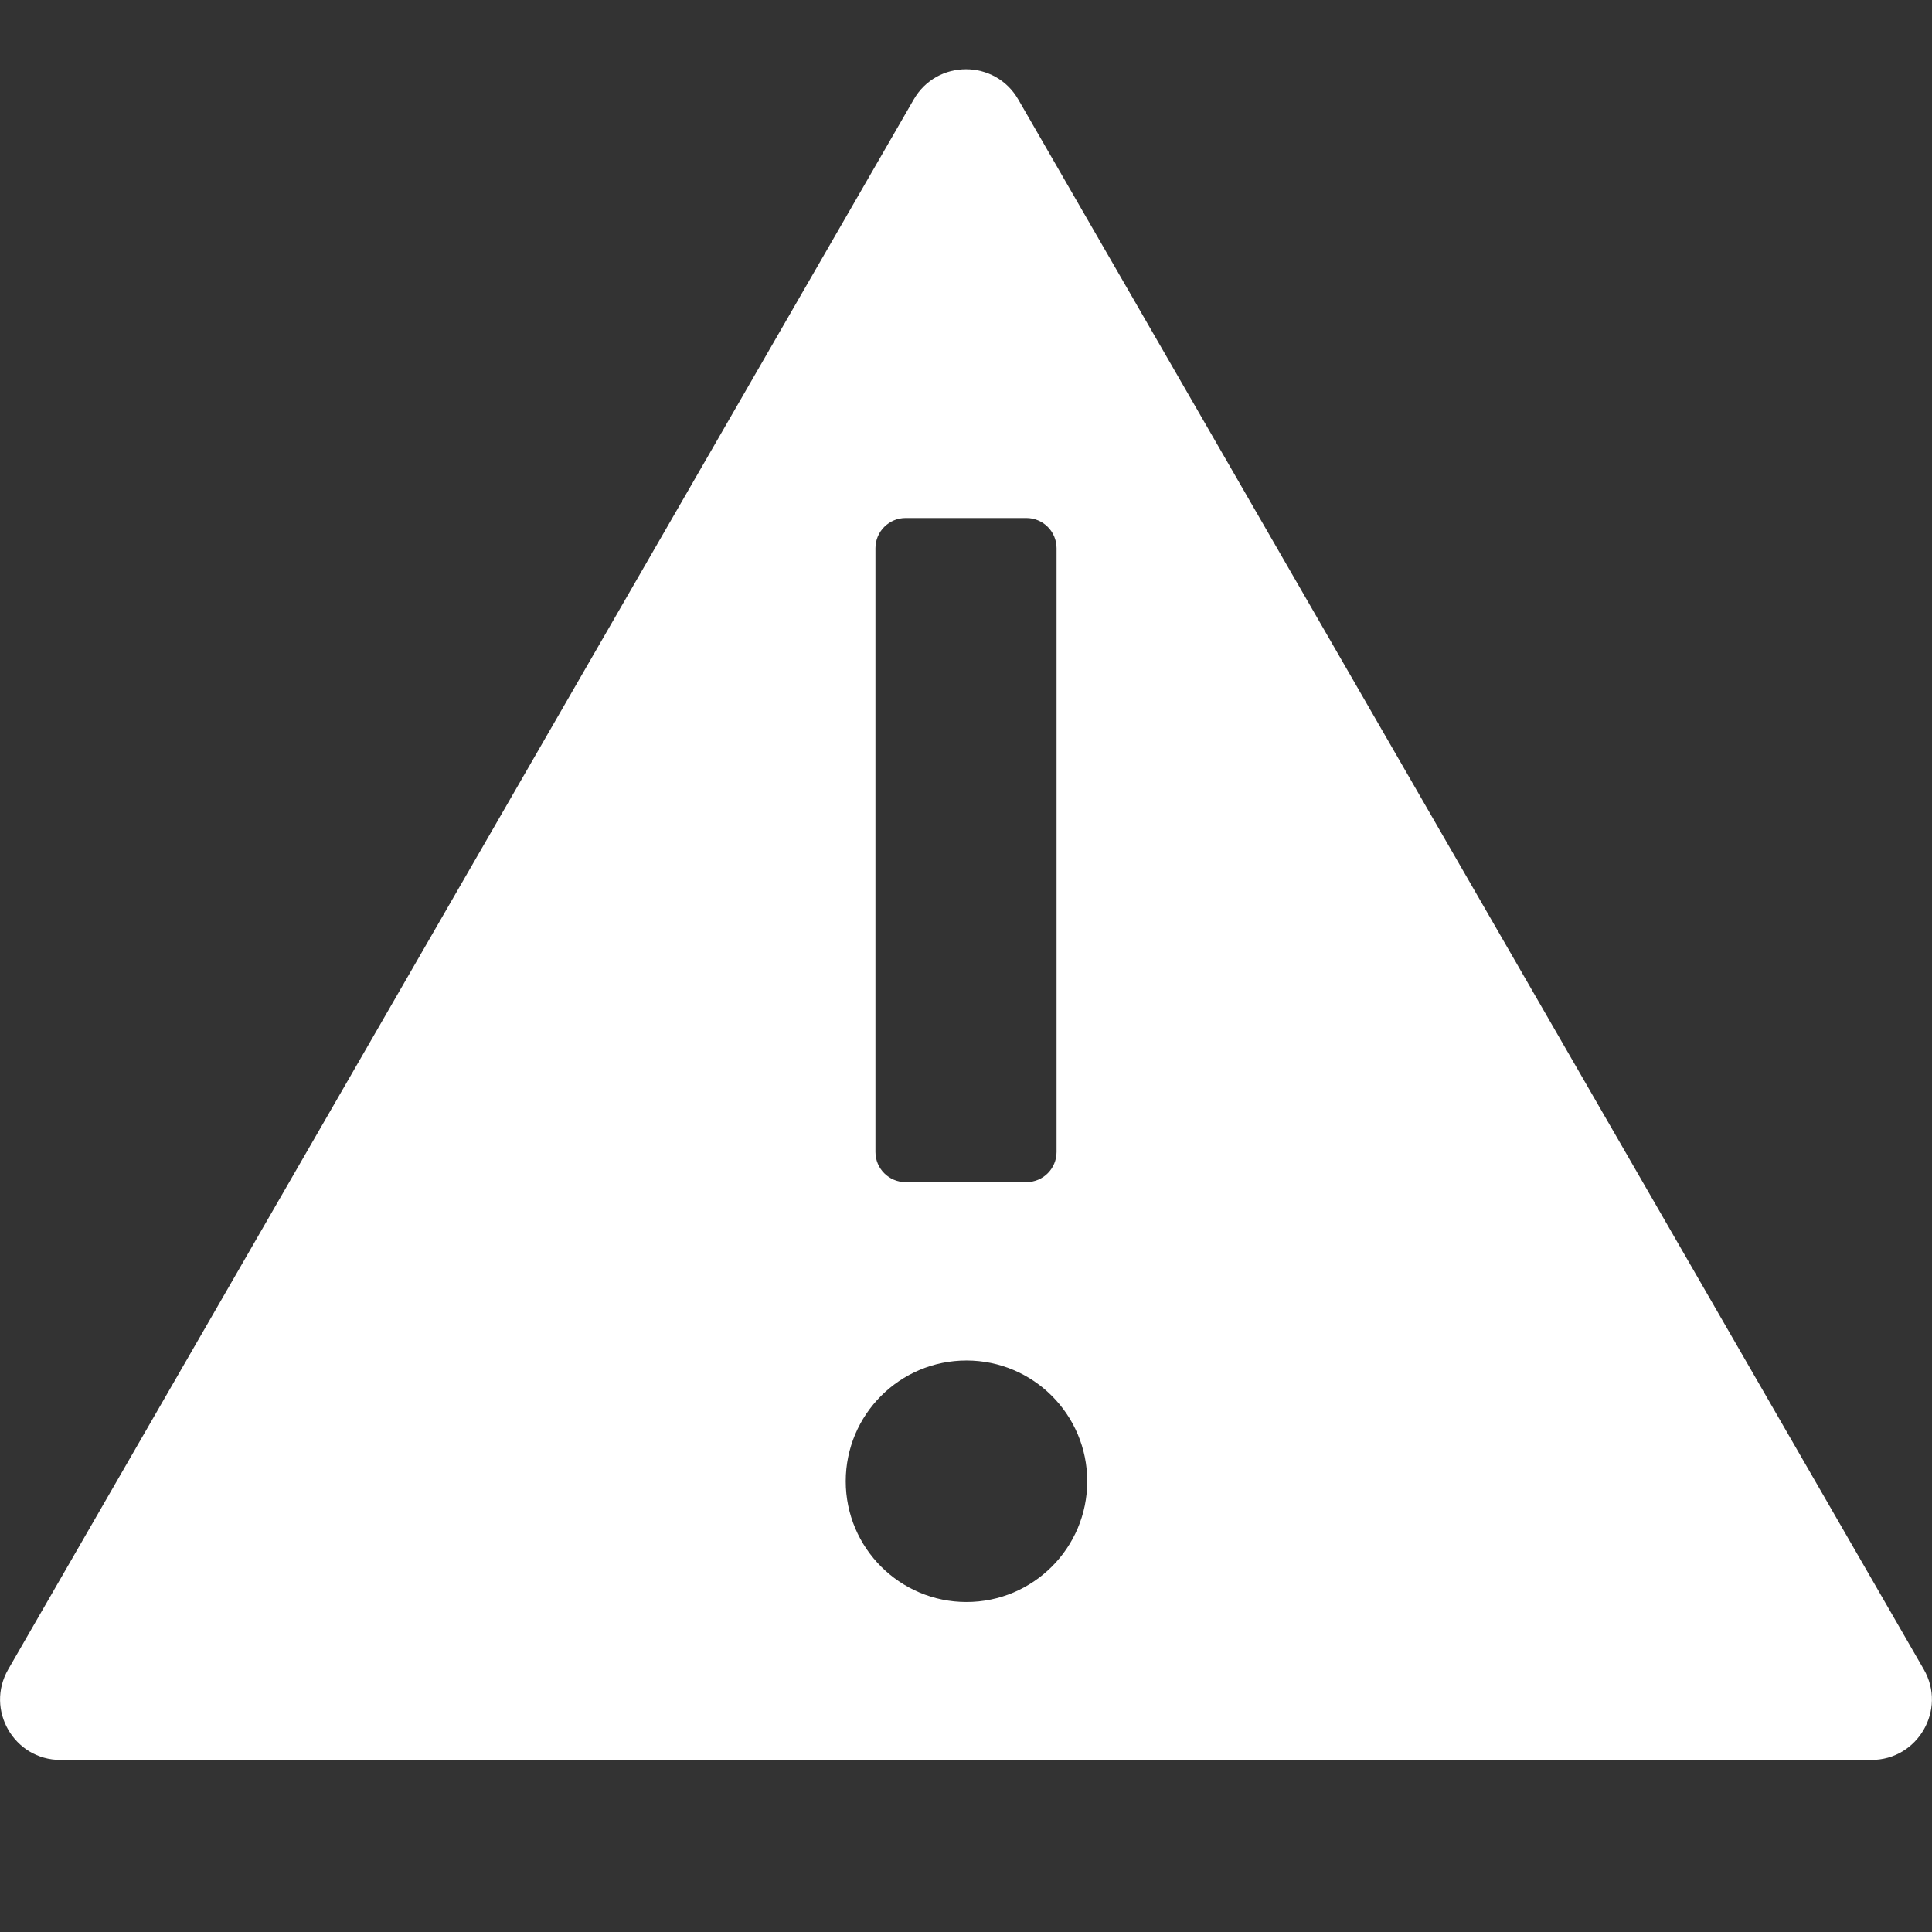 <?xml version="1.0" encoding="utf-8"?>
<!-- Generator: Adobe Illustrator 25.4.0, SVG Export Plug-In . SVG Version: 6.00 Build 0)  -->
<svg version="1.1" xmlns="http://www.w3.org/2000/svg" xmlns:xlink="http://www.w3.org/1999/xlink" x="0px" y="0px"
	 viewBox="0 0 16 16" style="enable-background:new 0 0 16 16;" xml:space="preserve">
<rect x="0" y="0" width="16" height="16" fill="#333333" stroke="none"/>
<style type="text/css">
	.st0{fill:#005EA3;}
	.st1{fill:none;stroke:#000000;stroke-miterlimit:10;}
	.st2{fill-rule:evenodd;clip-rule:evenodd;fill:#0D6F08;}
	.st3{fill:#FFFFFF;}
	.st4{fill:#0072C6;}
	.st5{fill-rule:evenodd;clip-rule:evenodd;fill:#AD6503;}
	.st6{fill-rule:evenodd;clip-rule:evenodd;fill:#D53D3D;}
	.st7{fill-rule:evenodd;clip-rule:evenodd;fill:#5C5C5C;}
	.st8{fill:#D53D3D;}
	.st9{fill:#AD6503;}
	.st10{fill:#FFFFFF;stroke:#C4C4C4;stroke-miterlimit:10;}
	.st11{fill:none;}
	.st12{fill:none;stroke:#D3D3D3;}
	.st13{fill:none;stroke:#C4C4C4;stroke-width:0.9;stroke-miterlimit:10;}
	.st14{fill:#D3D3D3;}
	.st15{opacity:0.6;fill:#D3D3D3;}
	.st16{fill:none;stroke:#C4C4C4;stroke-miterlimit:10;}
	.st17{fill:#C4C4C4;}
</style>
<g >
</g>
<g >
</g>
<g >
	<path class="st3" d="M15.932,13.825L8.433,0.824c-0.192-0.334-0.674-0.334-0.866,0L0.068,13.825
		c-0.192,0.333,0.048,0.75,0.433,0.75h14.997C15.883,14.575,16.124,14.158,15.932,13.825z M7.25,4.54
		c0-0.138,0.112-0.25,0.25-0.25h1c0.138,0,0.25,0.112,0.25,0.25v5c0,0.138-0.112,0.25-0.25,0.25h-1
		c-0.138,0-0.25-0.112-0.25-0.25V4.54z M8.004,13.267c-0.552,0-1-0.448-1-1s0.448-1,1-1s1,0.448,1,1
		S8.556,13.267,8.004,13.267z"/>
</g>
<g >
</g>
</svg>

